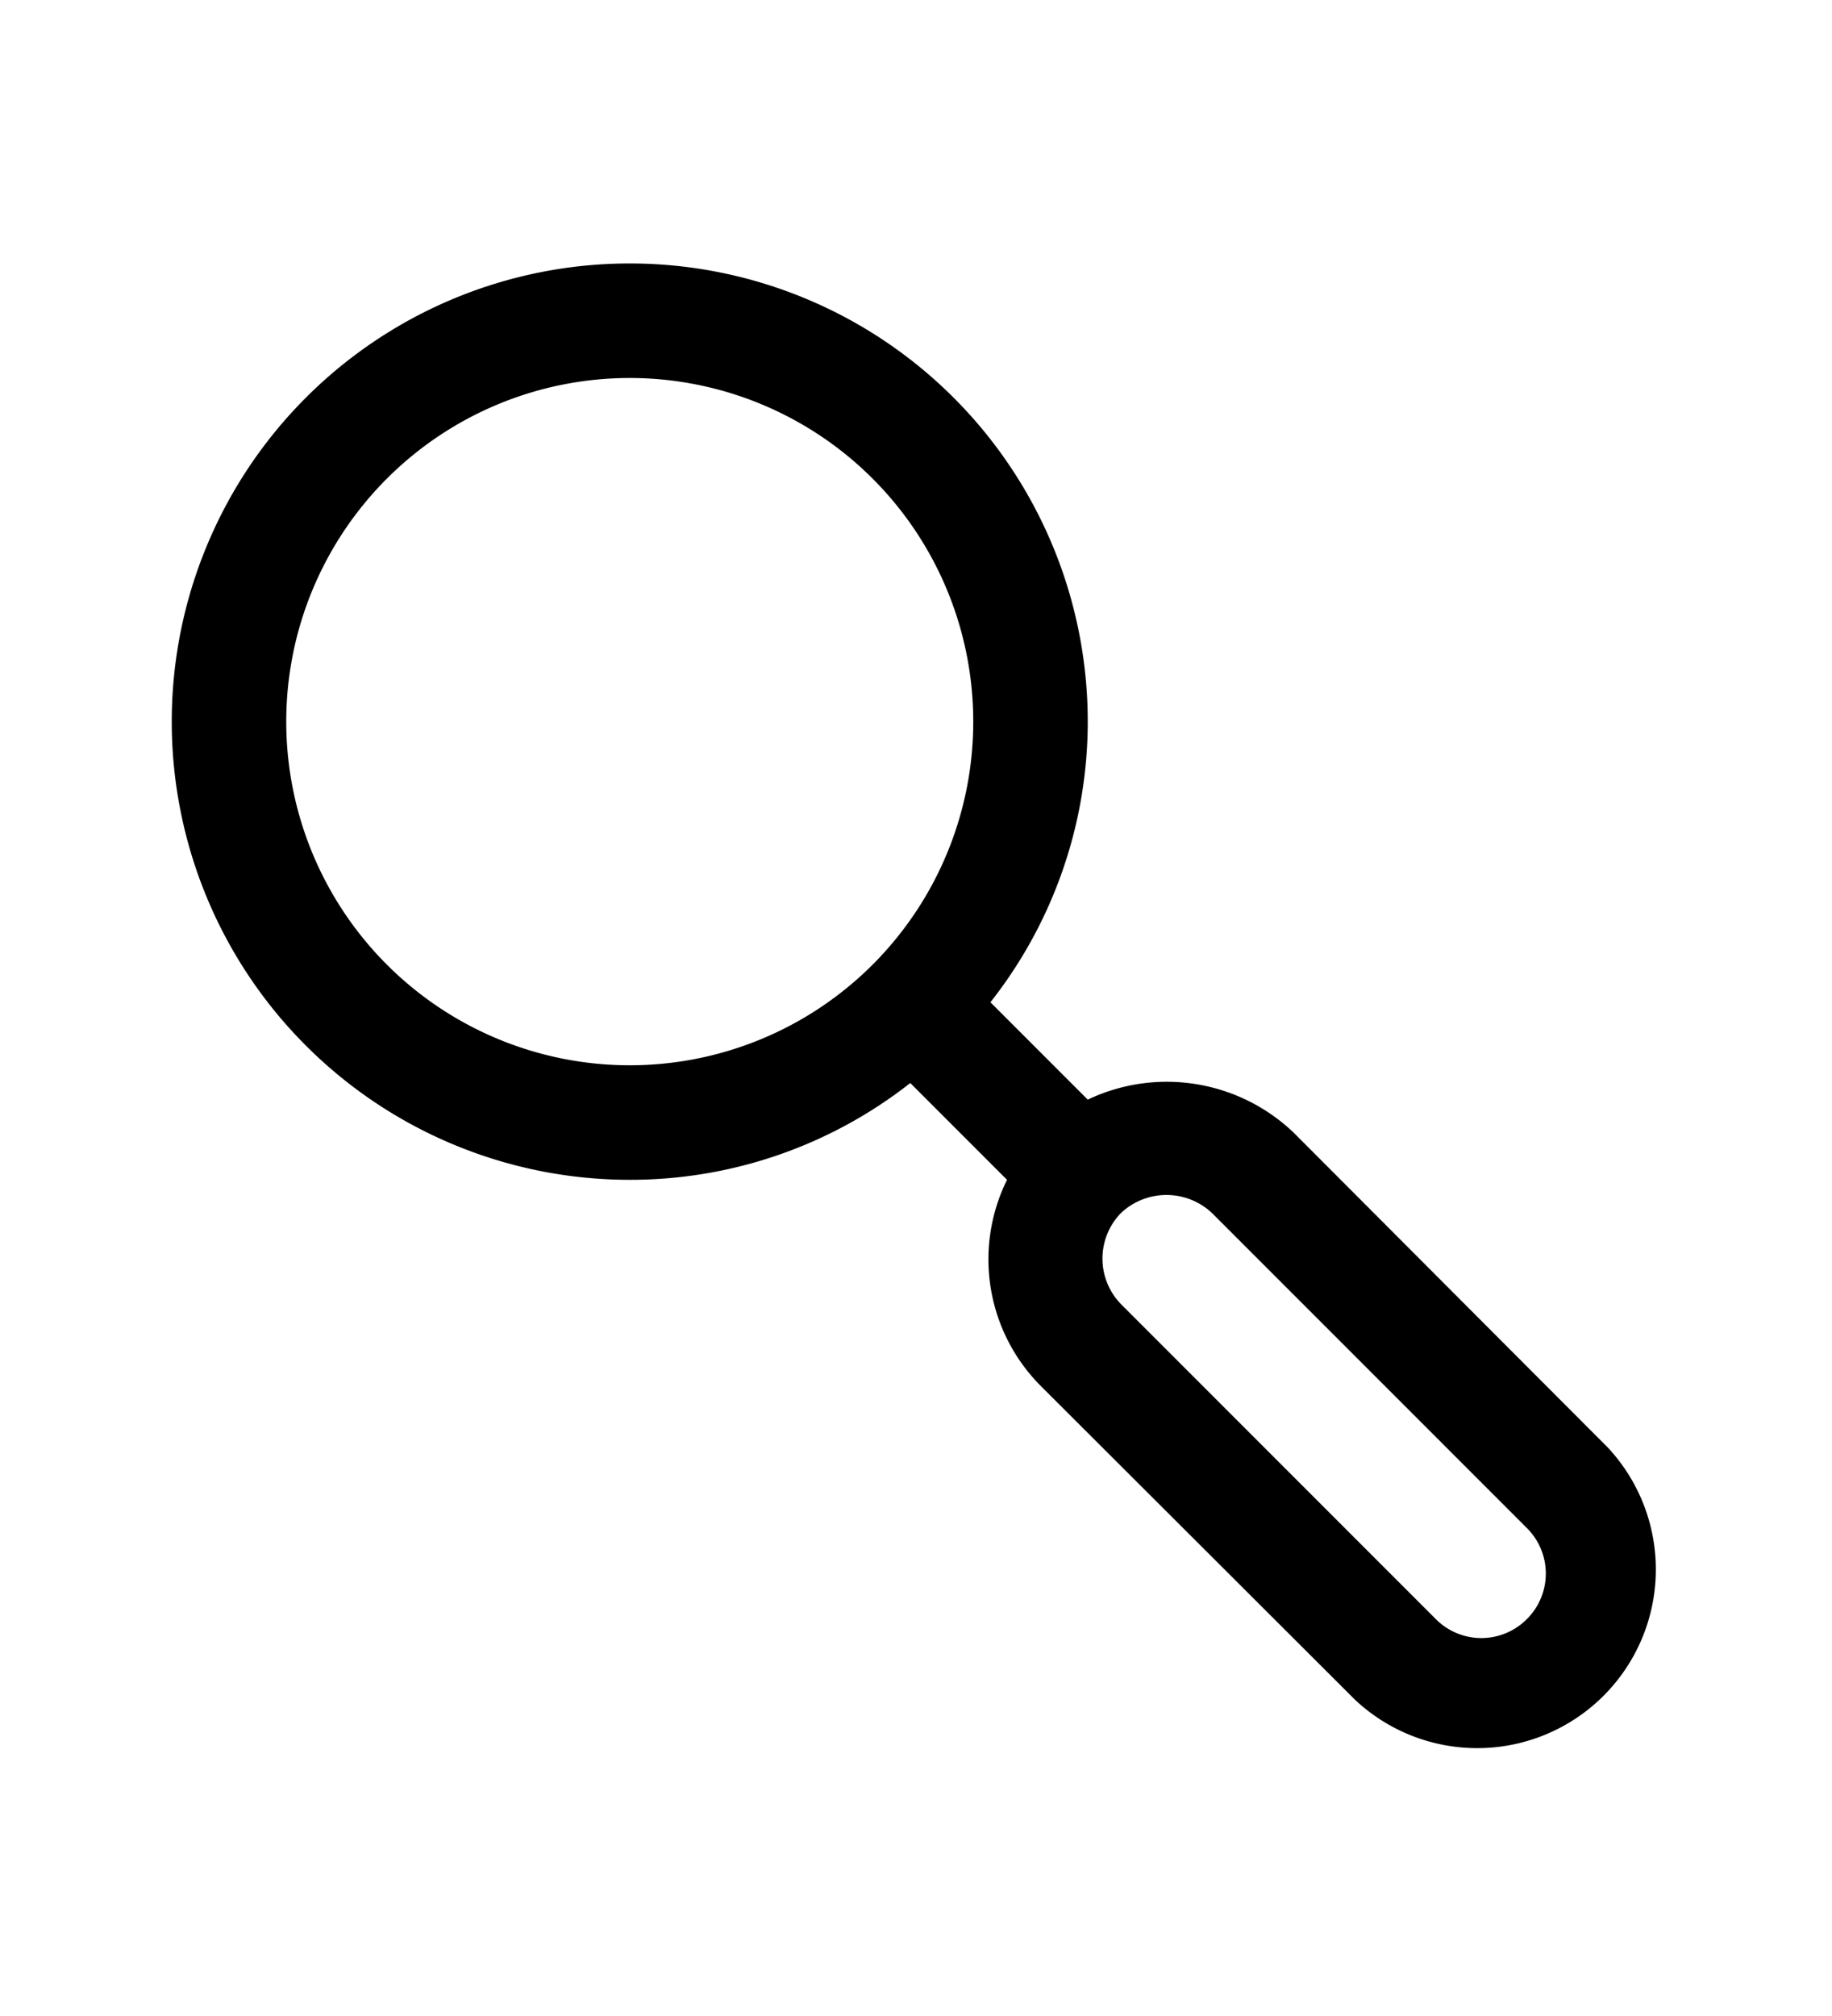 <?xml version="1.0" ?>

<!-- Uploaded to: SVG Repo, www.svgrepo.com, Generator: SVG Repo Mixer Tools -->
<svg fill="#000000" width="100px" height="110px" viewBox="0 0 32 32" xmlns="http://www.w3.org/2000/svg">

<title/>

<g data-name="Layer 7" id="Layer_7">

<path d="M28.08,23.67l-5.49-5.5A3.21,3.21,0,0,0,19,17.6l-1.7-1.7A7.92,7.92,0,0,0,19,11a8,8,0,1,0-8,8,7.92,7.92,0,0,0,4.9-1.69L17.59,19a3.13,3.13,0,0,0,.58,3.59l5.5,5.49a3.12,3.12,0,0,0,4.41-4.41ZM5,11a6,6,0,1,1,6,6A6,6,0,0,1,5,11ZM26.67,26.67a1.12,1.12,0,0,1-1.59,0l-5.5-5.5a1.14,1.14,0,0,1,0-1.59,1.16,1.16,0,0,1,1.59,0l5.5,5.5A1.12,1.12,0,0,1,26.67,26.67Z"/>

</g>

</svg>